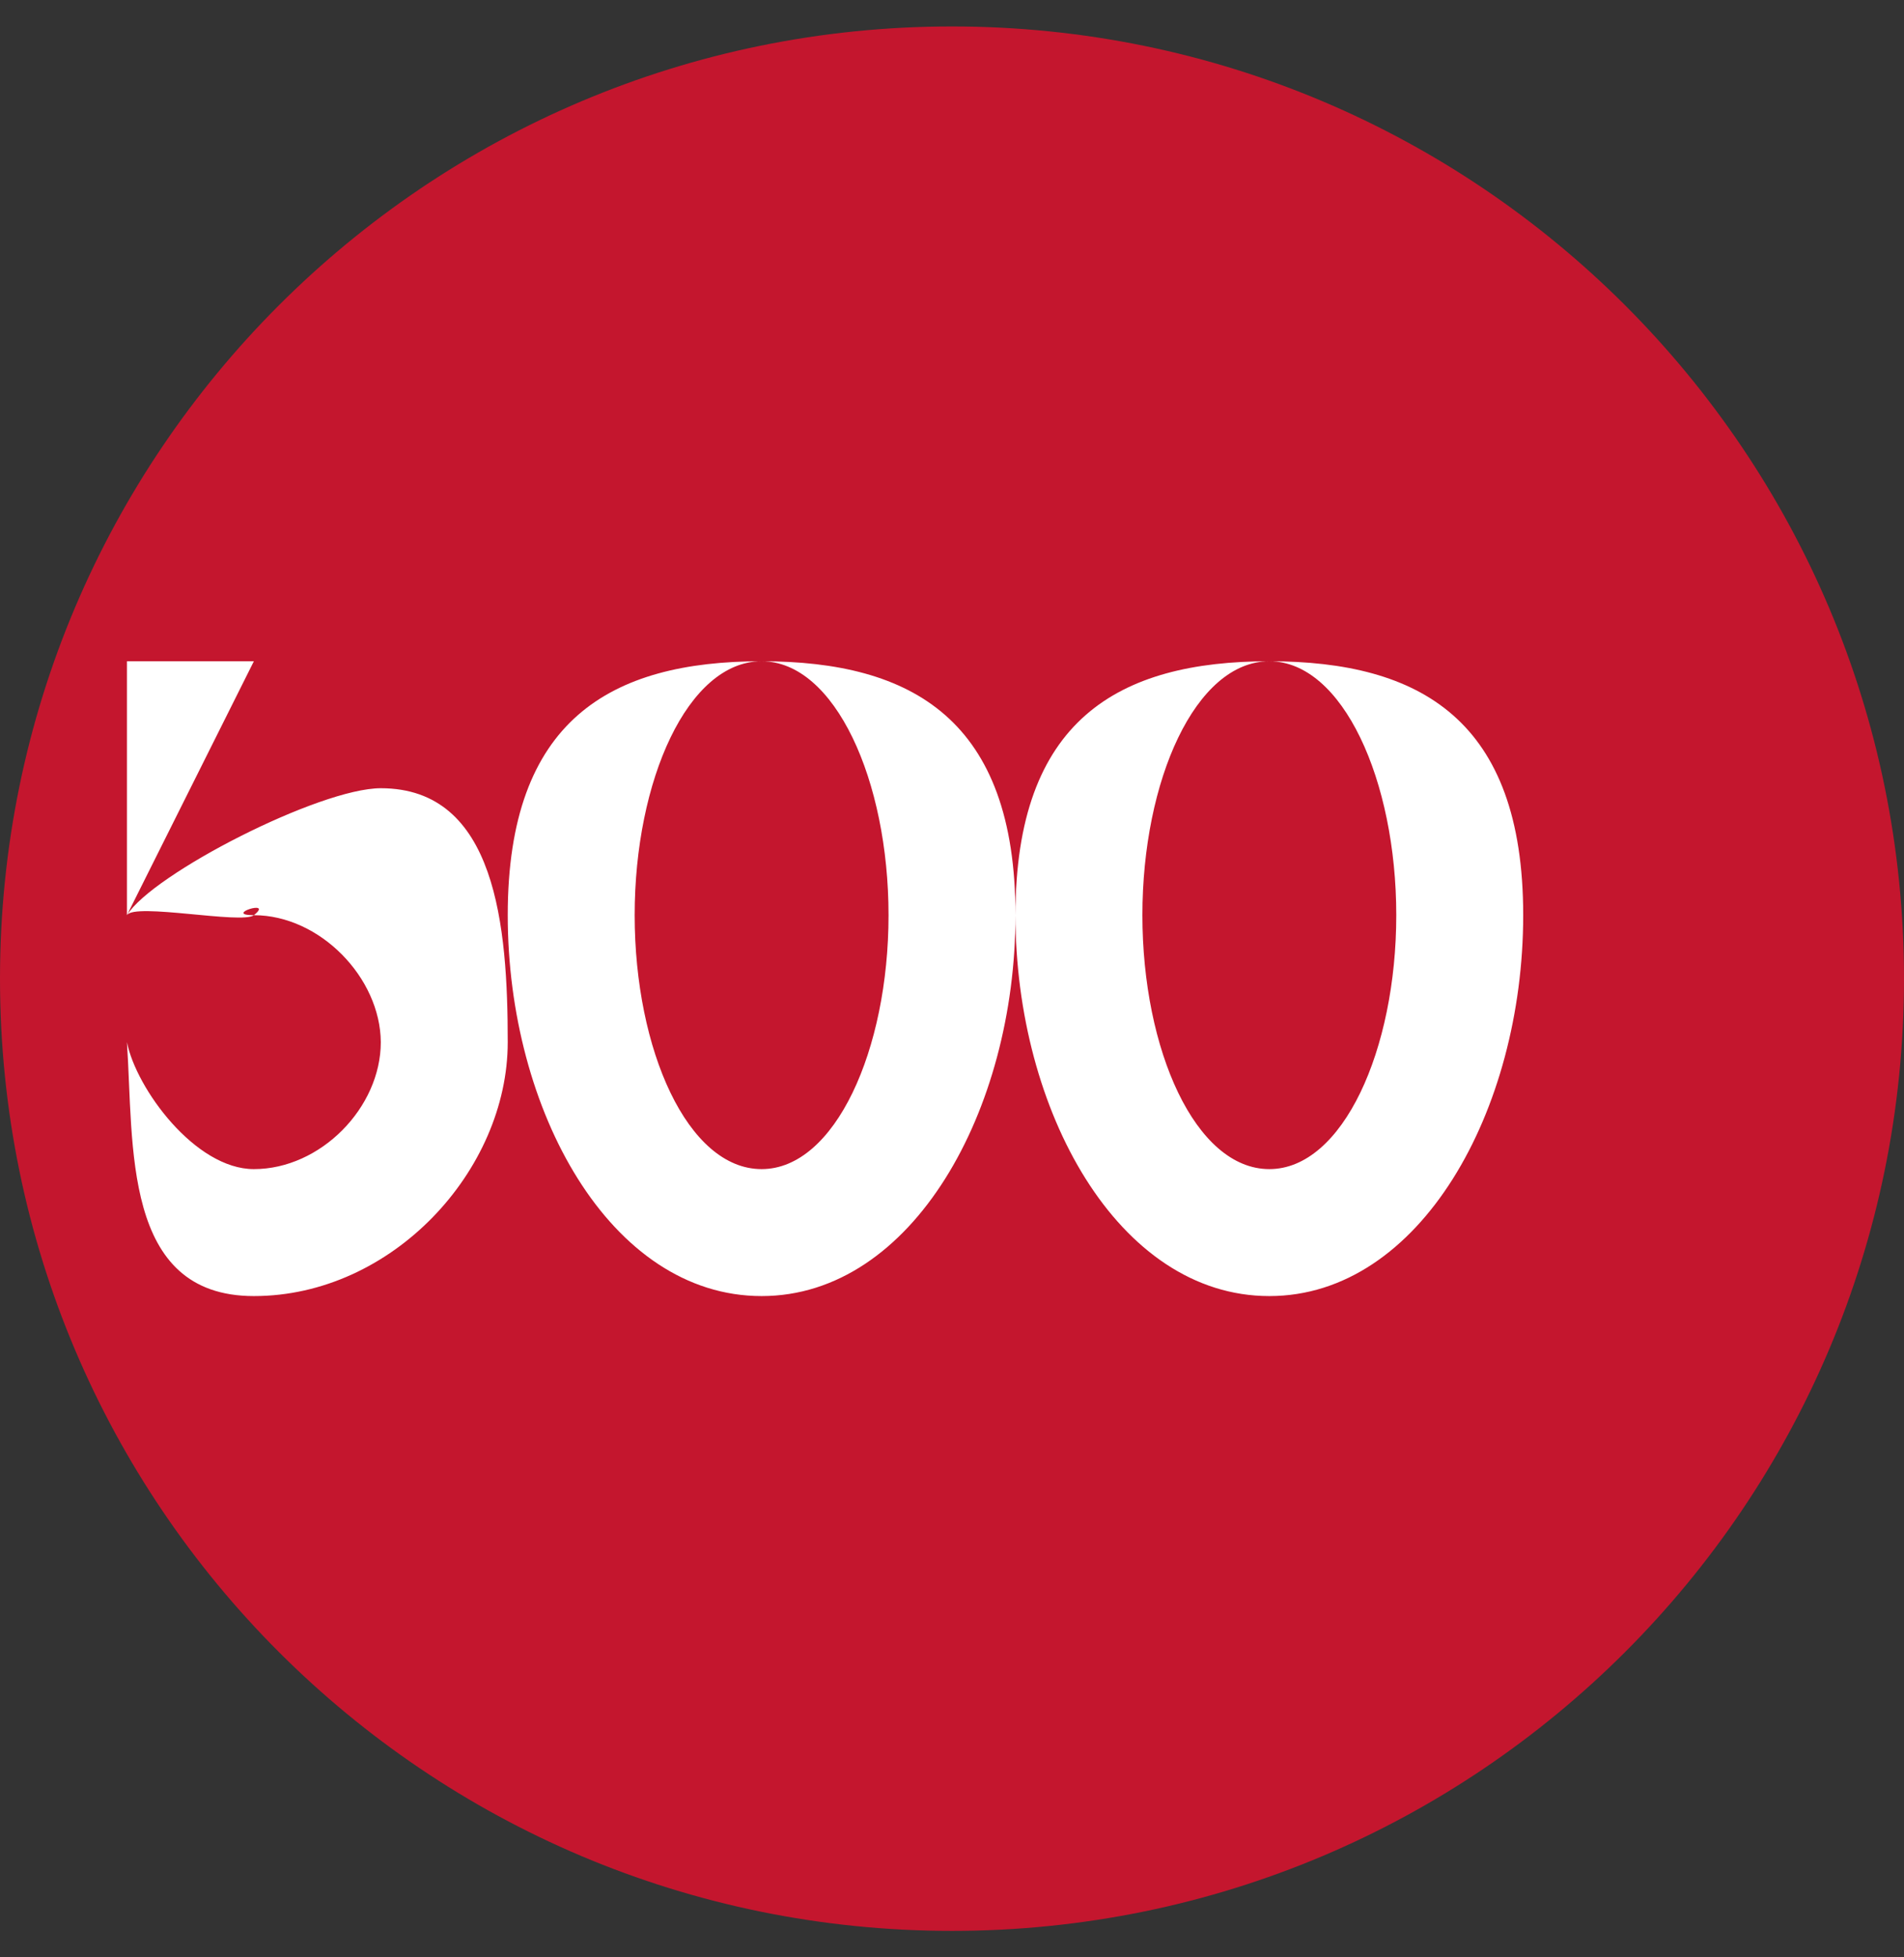 <svg width="36" height="37" fill="none" xmlns="http://www.w3.org/2000/svg"><rect width="100%" height="100%" fill="#333333" stroke="none"/><g clip-path="url(#clip0_29_83)"><path d="M0 .5h36v36H0V.5z" fill="#C4162E"/><path d="M4.8 24.5c2.616 0 4.8-2.372 4.8-4.8 0-2.186-.216-4.8-2.4-4.8-1.158 0-4.32 1.62-4.8 2.4l2.4-4.8h4.8-7.2v4.8c.14-.24 2.178.176 2.4 0-.598 0 .394-.314 0 0 1.246 0 2.392 1.18 2.4 2.4 0 1.236-1.138 2.4-2.4 2.4-1.11 0-2.226-1.524-2.4-2.4.132 1.938-.098 4.8 2.4 4.8zm9.6 0c2.852 0 4.8-3.51 4.8-7.2 0-3.69-1.948-4.8-4.8-4.8-2.86 0-4.8 1.112-4.8 4.8 0 3.69 1.938 7.2 4.8 7.2zm0-2.4c-1.396 0-2.4-2.252-2.4-4.8s1.004-4.8 2.4-4.8c1.386 0 2.4 2.252 2.4 4.8s-1.014 4.8-2.4 4.8zm9.6 2.4c2.852 0 4.8-3.51 4.8-7.2 0-3.69-1.948-4.8-4.8-4.8-2.86 0-4.8 1.112-4.8 4.8 0 3.69 1.94 7.2 4.8 7.2zm0-2.4c-1.396 0-2.4-2.252-2.4-4.8s1.004-4.8 2.4-4.8c1.386 0 2.4 2.252 2.4 4.8s-1.014 4.8-2.4 4.8z" fill="#fff"/></g><defs><clipPath id="clip0_29_83"><path d="M0 18.5C0 8.559 8.059.5 18 .5s18 8.059 18 18-8.059 18-18 18-18-8.059-18-18z" fill="#fff"/></clipPath></defs></svg>